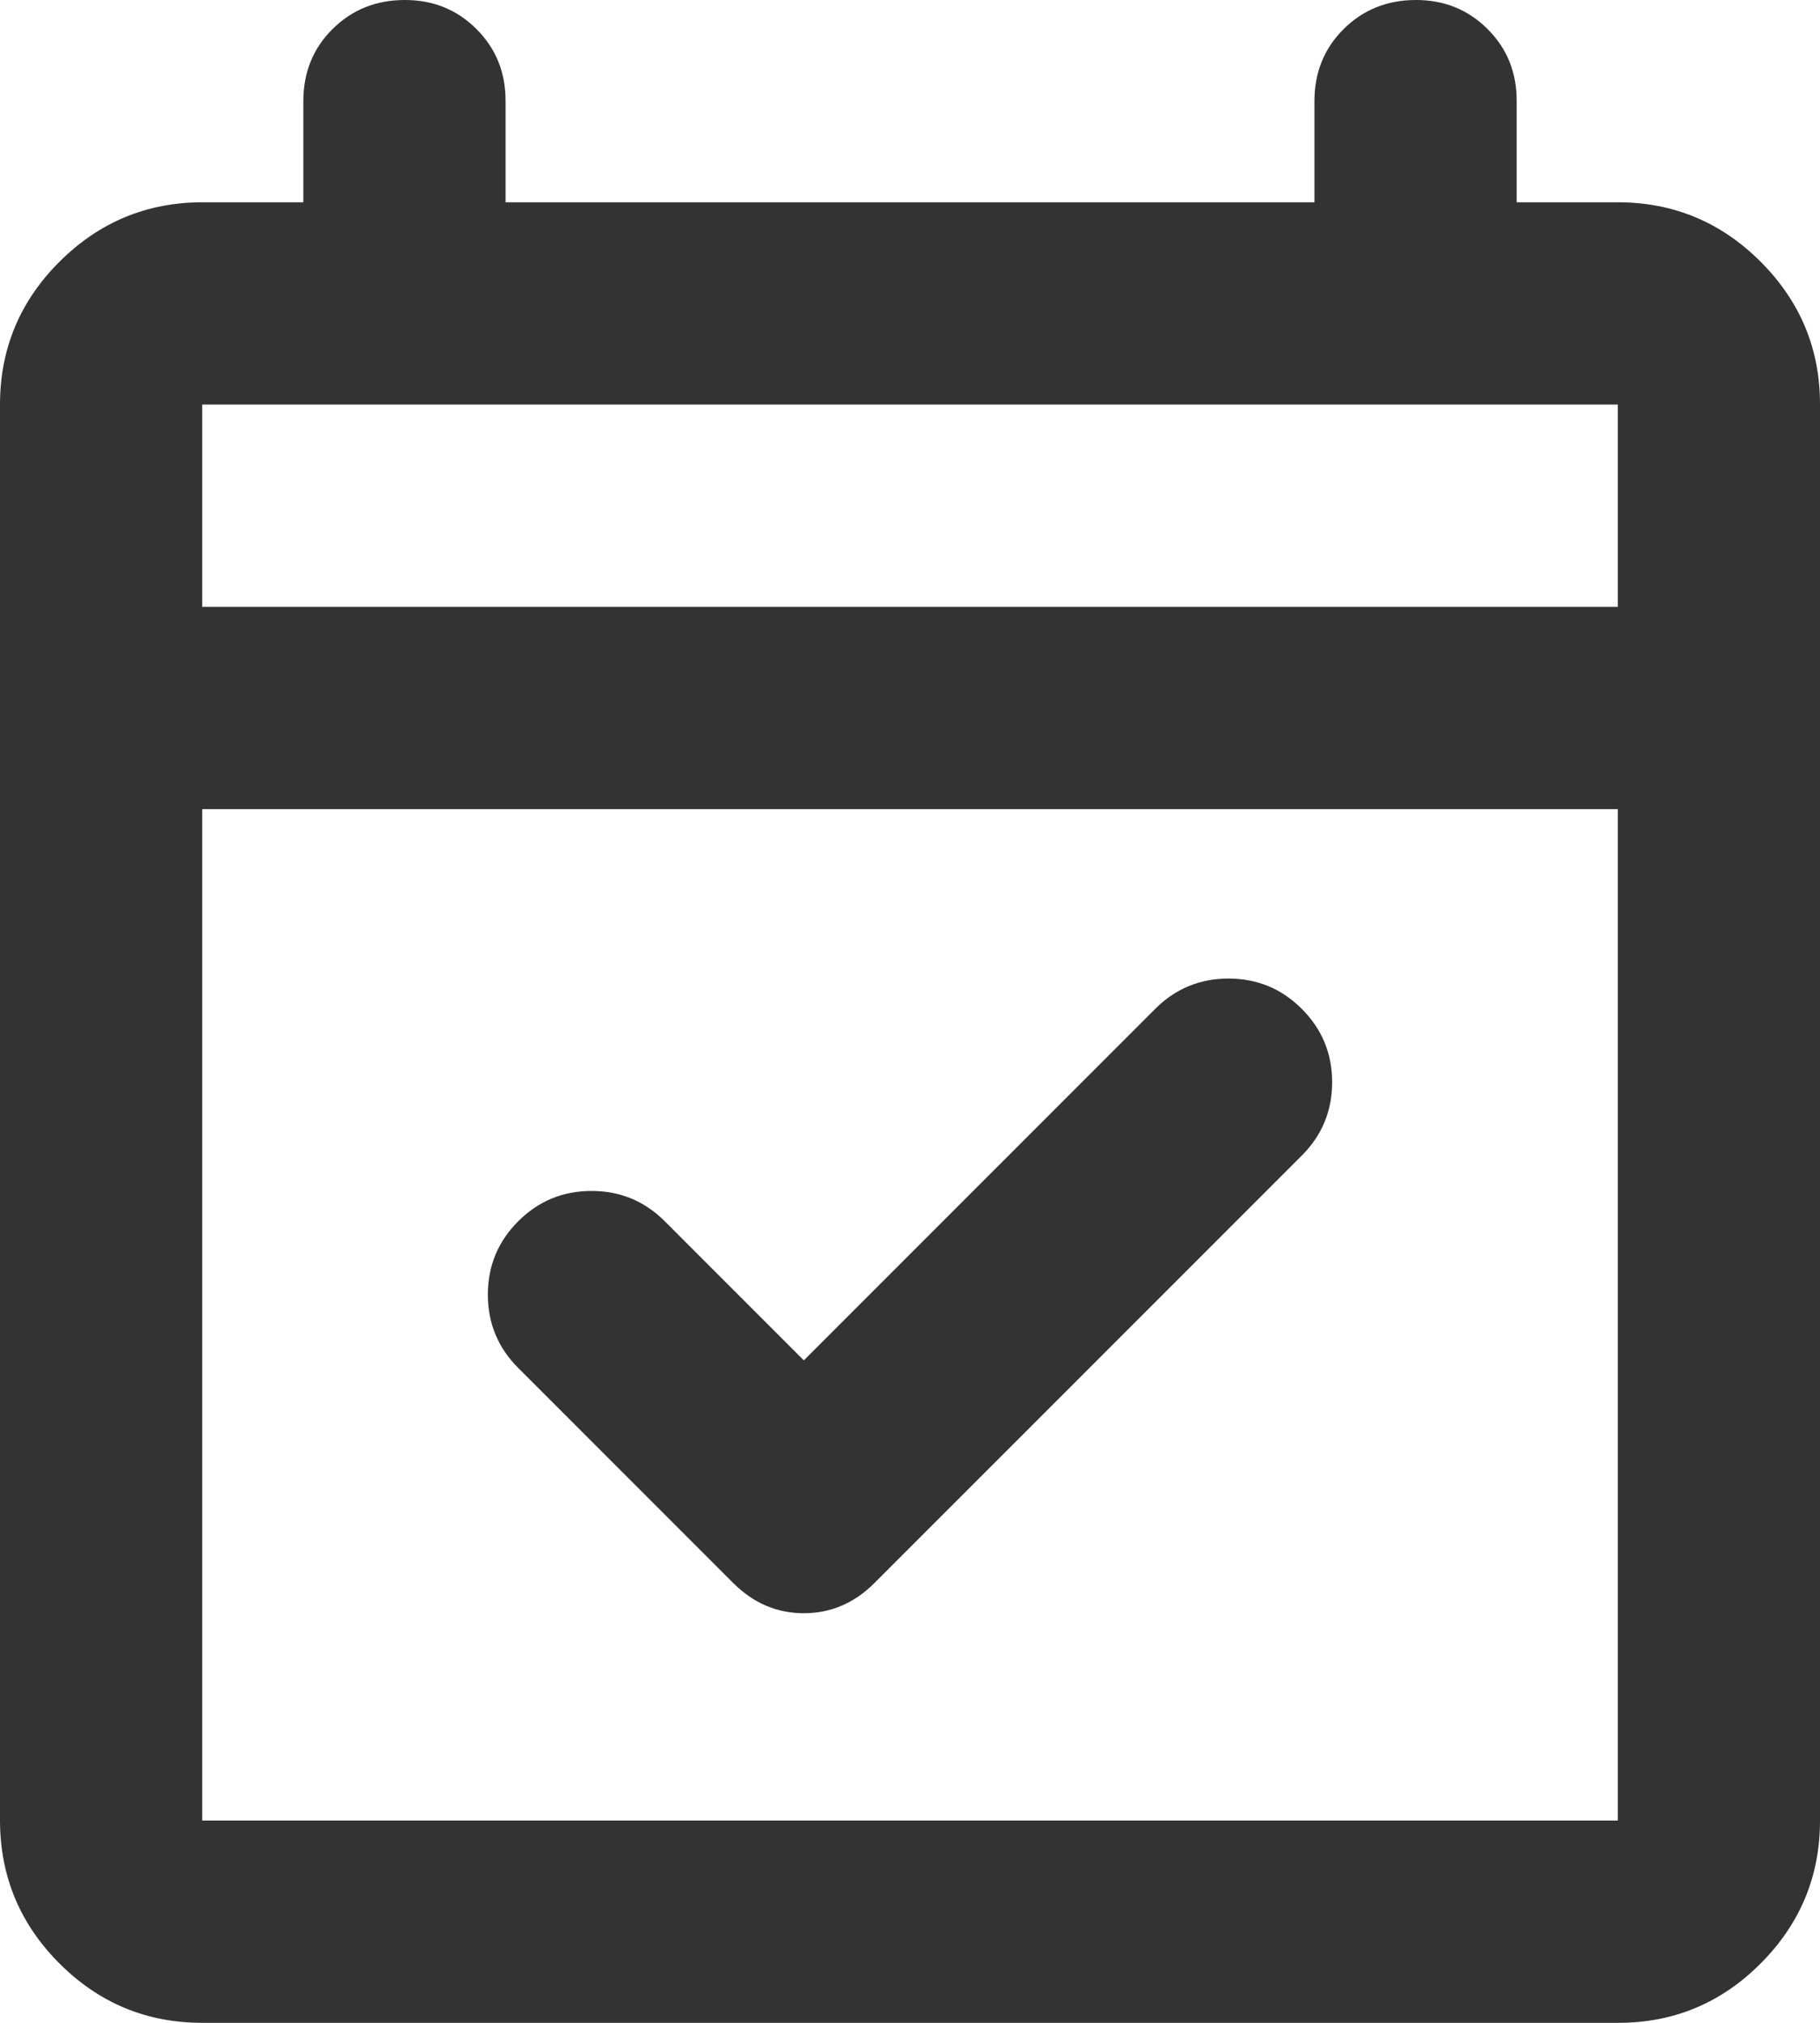 <svg width="18" height="20" viewBox="0 0 18 20" fill="none" xmlns="http://www.w3.org/2000/svg">
<path d="M7.95 13.45L11.425 9.975C11.625 9.775 11.867 9.675 12.15 9.675C12.433 9.675 12.675 9.775 12.875 9.975C13.075 10.175 13.175 10.417 13.175 10.7C13.175 10.983 13.075 11.225 12.875 11.425L8.65 15.65C8.45 15.85 8.217 15.95 7.95 15.95C7.683 15.95 7.45 15.85 7.25 15.65L5.125 13.525C4.925 13.325 4.825 13.083 4.825 12.8C4.825 12.517 4.925 12.275 5.125 12.075C5.325 11.875 5.567 11.775 5.85 11.775C6.133 11.775 6.375 11.875 6.575 12.075L7.95 13.45ZM2 20C1.45 20 0.979 19.804 0.588 19.413C0.197 19.022 0.001 18.551 0 18V4C0 3.45 0.196 2.979 0.588 2.588C0.98 2.197 1.451 2.001 2 2H3V1C3 0.717 3.096 0.479 3.288 0.288C3.48 0.097 3.717 0.001 4 3.44827e-06C4.283 -0.001 4.52 0.095 4.713 0.288C4.906 0.481 5.001 0.718 5 1V2H13V1C13 0.717 13.096 0.479 13.288 0.288C13.48 0.097 13.717 0.001 14 3.44827e-06C14.283 -0.001 14.52 0.095 14.713 0.288C14.906 0.481 15.001 0.718 15 1V2H16C16.55 2 17.021 2.196 17.413 2.588C17.805 2.98 18.001 3.451 18 4V18C18 18.55 17.804 19.021 17.413 19.413C17.022 19.805 16.551 20.001 16 20H2ZM2 18H16V8H2V18ZM2 6H16V4H2V6Z" fill="#333333"/>
</svg>
